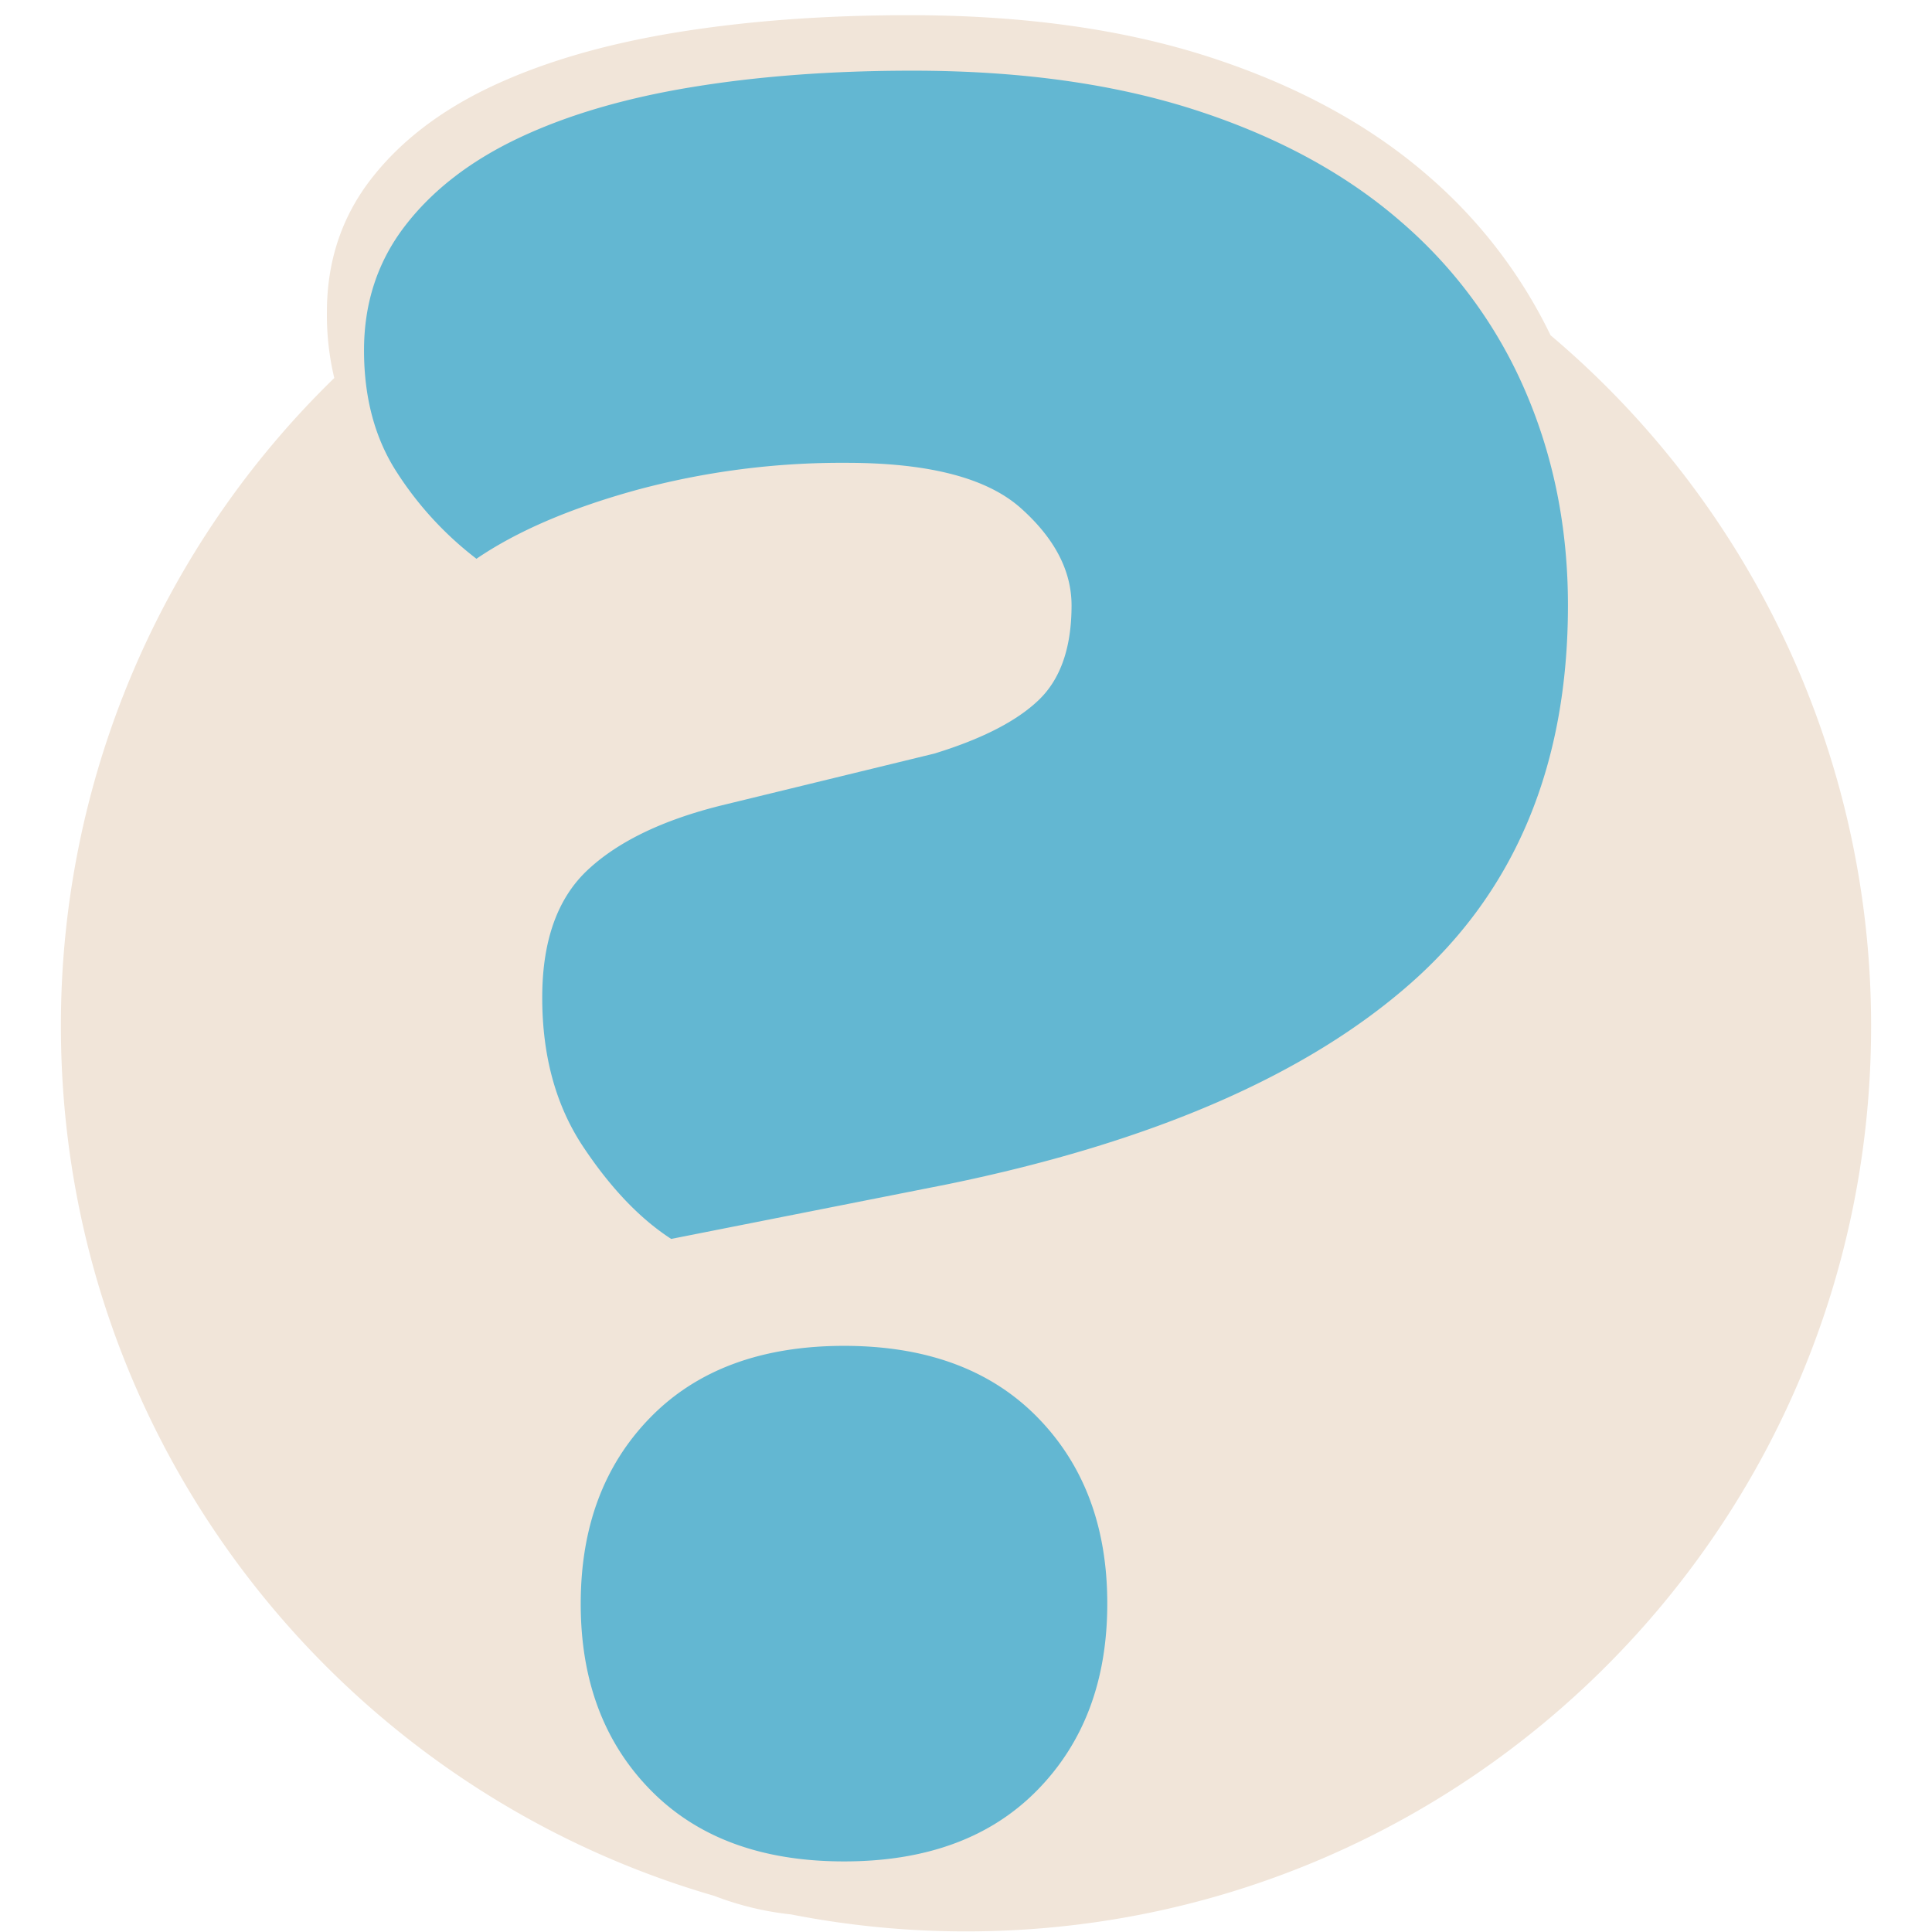 <svg xmlns="http://www.w3.org/2000/svg" viewBox="0 0 682 682"><defs><style>.cls-1{fill:#f1e5d9;}.cls-2{fill:#63b7d2;}</style></defs><g id="Layer_4" data-name="Layer 4"><path class="cls-1" d="M547.36,118.36a174.75,174.75,0,0,0-43.43-56.45q-30.84-26.73-76.58-41.64T321,5.36q-45.24,0-82.75,6.17t-64.77,19q-27.24,12.86-42.66,32.89t-15.42,46.77A95.79,95.79,0,0,0,118,133.44,318.51,318.51,0,0,0,21.5,362.25c0,145.62,97.43,268.48,230.66,307a106,106,0,0,0,27.06,6.54,320.76,320.76,0,0,0,61.78,6c176.46,0,319.5-143,319.5-319.5A318.76,318.76,0,0,0,547.36,118.36Z"/><path class="cls-2" d="M236.93,437.34q-16.47-10.65-31-32.43t-14.52-52.77q0-30,16-45t46.95-22.75L329.87,266q25.15-7.73,36.77-18.86t11.62-33.41q0-18.37-17.9-34.35t-61.48-16a277.58,277.58,0,0,0-74.54,9.68q-34.86,9.66-56.15,24.19a120.33,120.33,0,0,1-28.08-30.49q-11.61-17.9-11.61-43.08t14.52-44q14.53-18.88,40.17-31t61-17.92q35.32-5.81,77.92-5.81,57.13,0,100.21,14t72.12,39.22a164.66,164.66,0,0,1,44.05,60q15,34.84,15,75.51,0,84.24-55.19,133.13T334.71,418ZM205,566.09q0-40.67,24.67-65.82t68.26-25.18q43.54,0,68.25,25.18t24.69,65.82q0,40.65-24.69,65.83t-68.25,25.16q-43.56,0-68.26-25.16T205,566.09Z"/></g></svg>
